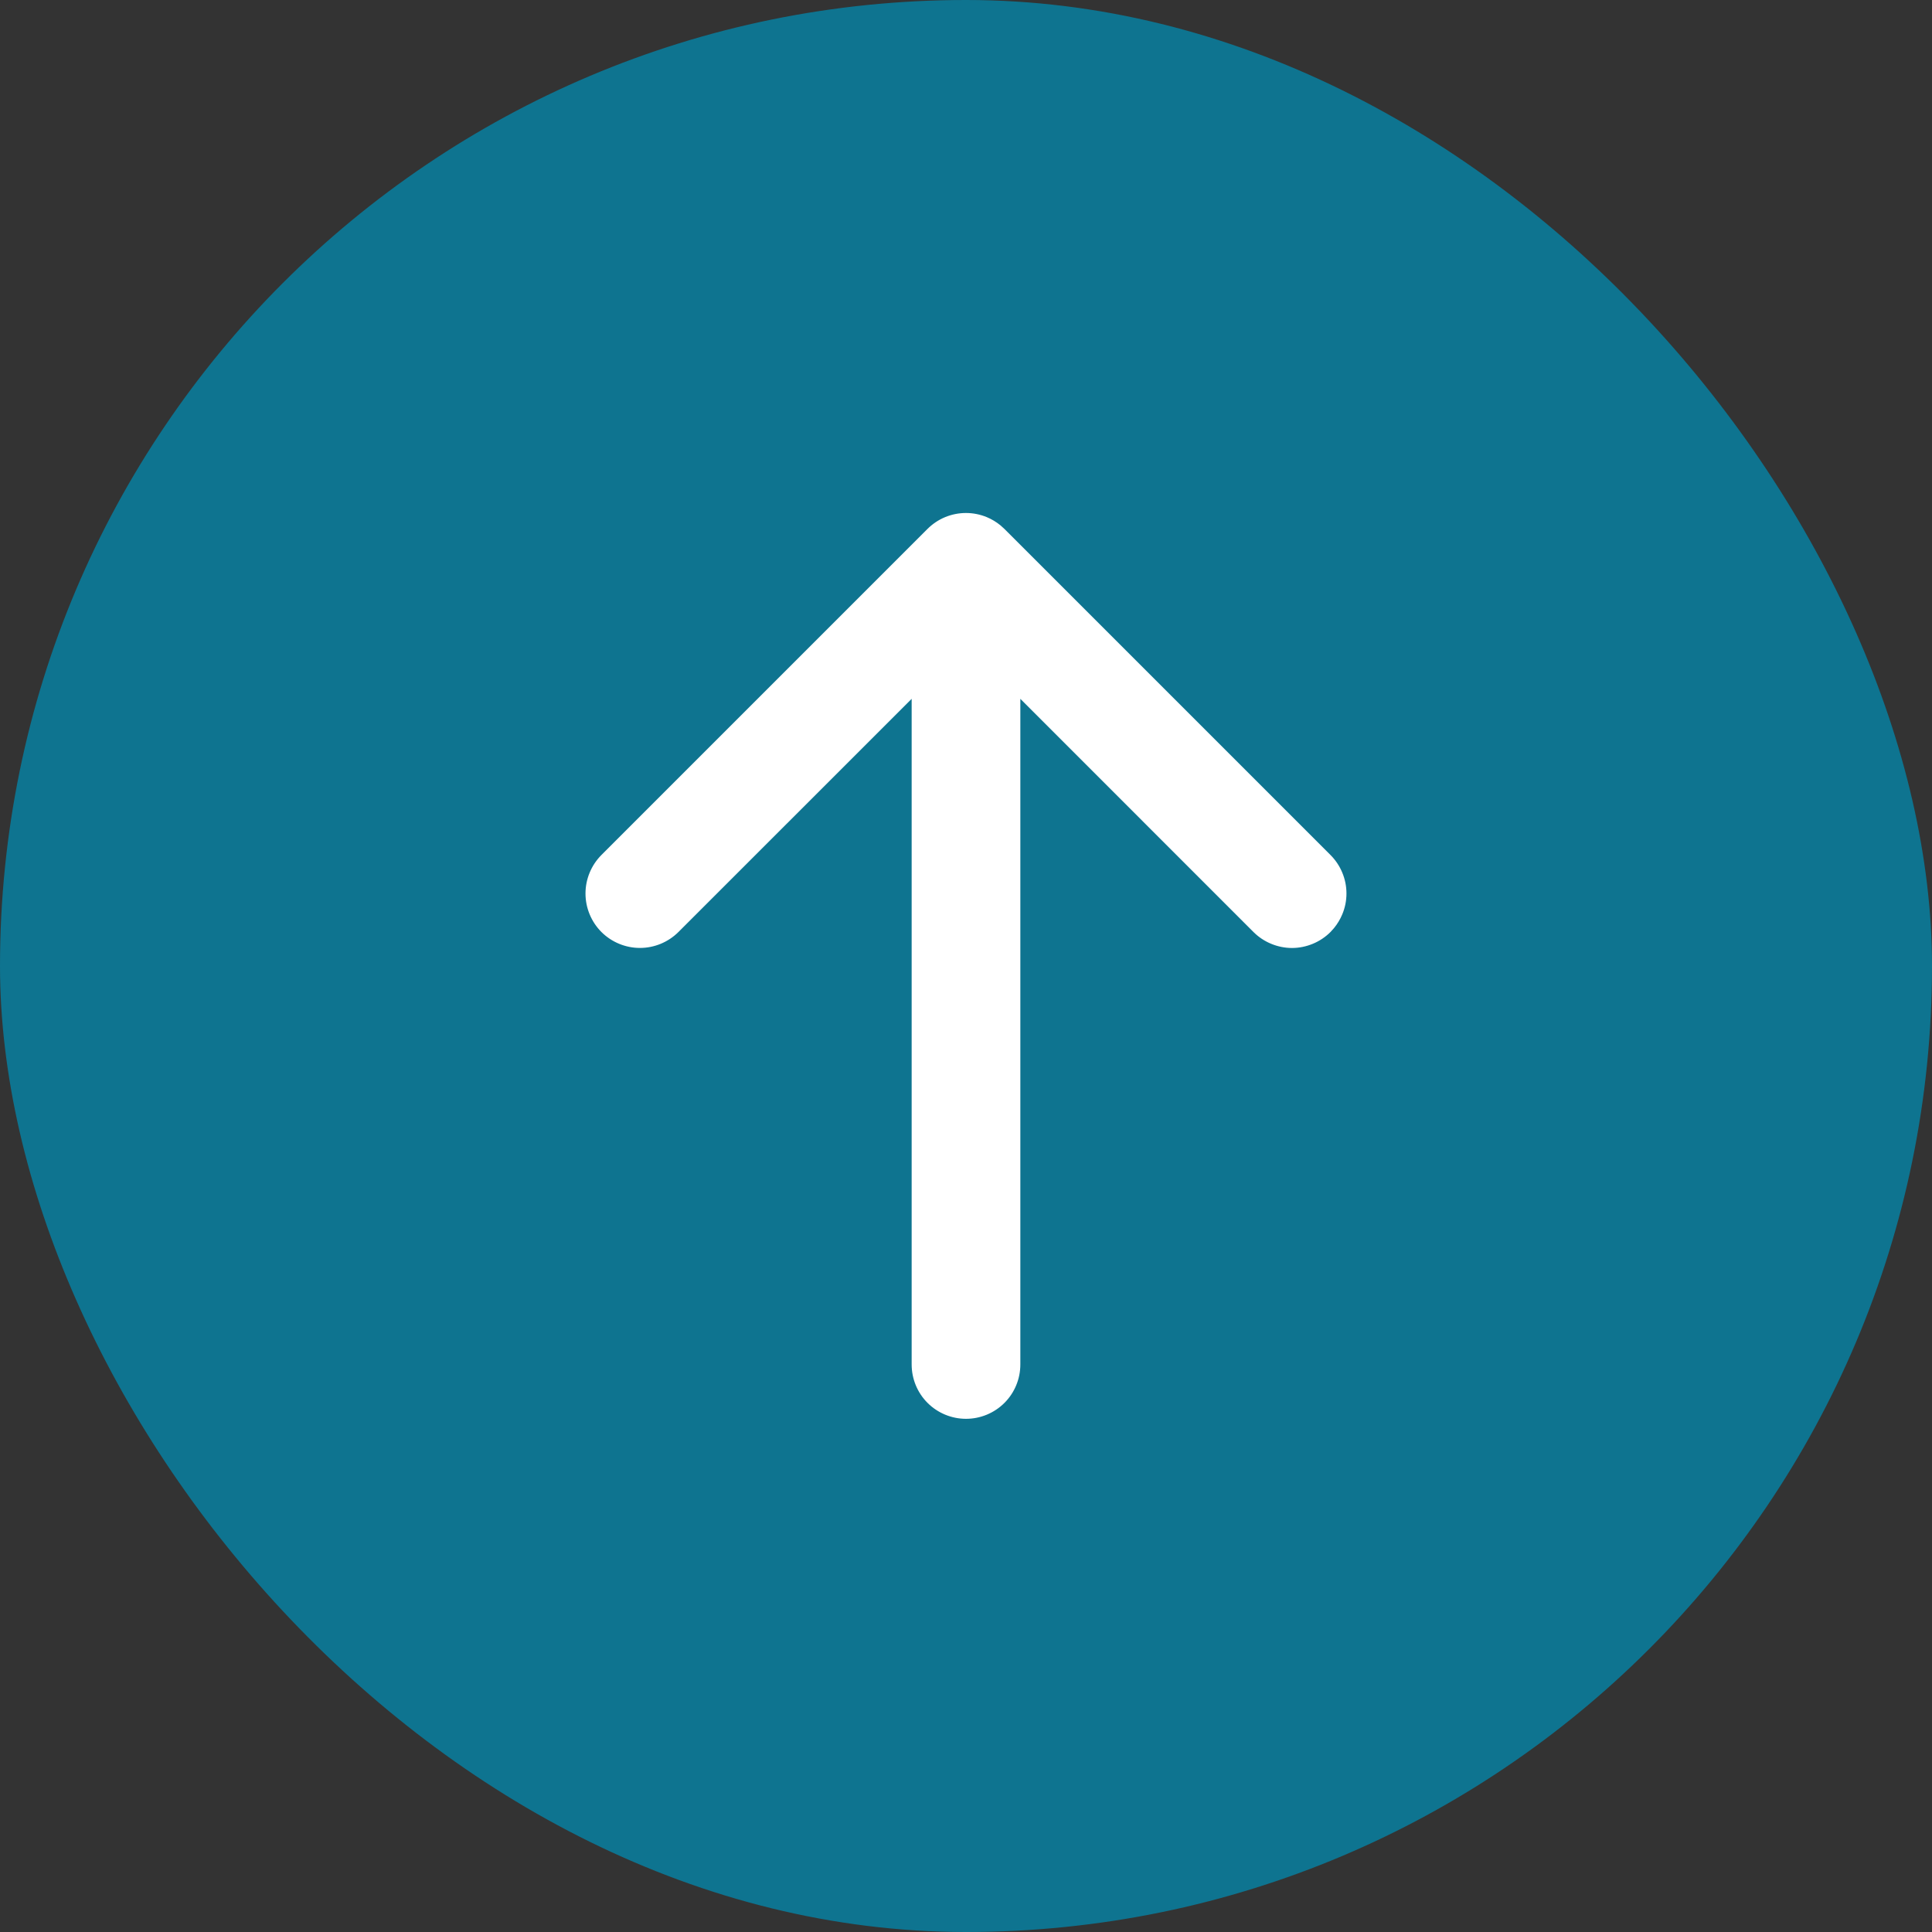 <svg width="40" height="40" viewBox="0 0 40 40" fill="none" xmlns="http://www.w3.org/2000/svg">
<rect x="0" y="0" width="40" height="40" fill="#333333" stroke="none"/>
<rect width="40" height="40" rx="20" fill="#0E7490"/>
<path d="M19.999 10.668C20.141 10.668 20.281 10.696 20.412 10.75C20.511 10.791 20.603 10.847 20.685 10.914L20.763 10.985L27.513 17.735C27.613 17.835 27.693 17.954 27.747 18.085C27.802 18.216 27.83 18.357 27.83 18.499C27.83 18.641 27.802 18.781 27.747 18.912C27.706 19.01 27.651 19.102 27.584 19.184L27.513 19.263C27.413 19.363 27.293 19.443 27.162 19.497C27.031 19.551 26.891 19.58 26.749 19.58C26.607 19.58 26.467 19.551 26.336 19.497C26.205 19.443 26.085 19.363 25.985 19.263L21.078 14.355V28.25C21.078 28.536 20.965 28.81 20.763 29.012C20.561 29.214 20.286 29.328 20 29.328C19.714 29.328 19.439 29.214 19.237 29.012C19.035 28.81 18.922 28.536 18.922 28.25V14.355L18.842 14.435L14.013 19.263C13.81 19.465 13.535 19.579 13.249 19.579C12.963 19.579 12.688 19.465 12.485 19.263C12.283 19.06 12.169 18.785 12.169 18.499C12.169 18.213 12.283 17.938 12.485 17.735L19.235 10.985C19.335 10.885 19.455 10.804 19.586 10.75C19.717 10.696 19.857 10.668 19.999 10.668Z" fill="white" stroke="white" stroke-width="0.094"/>
</svg>
